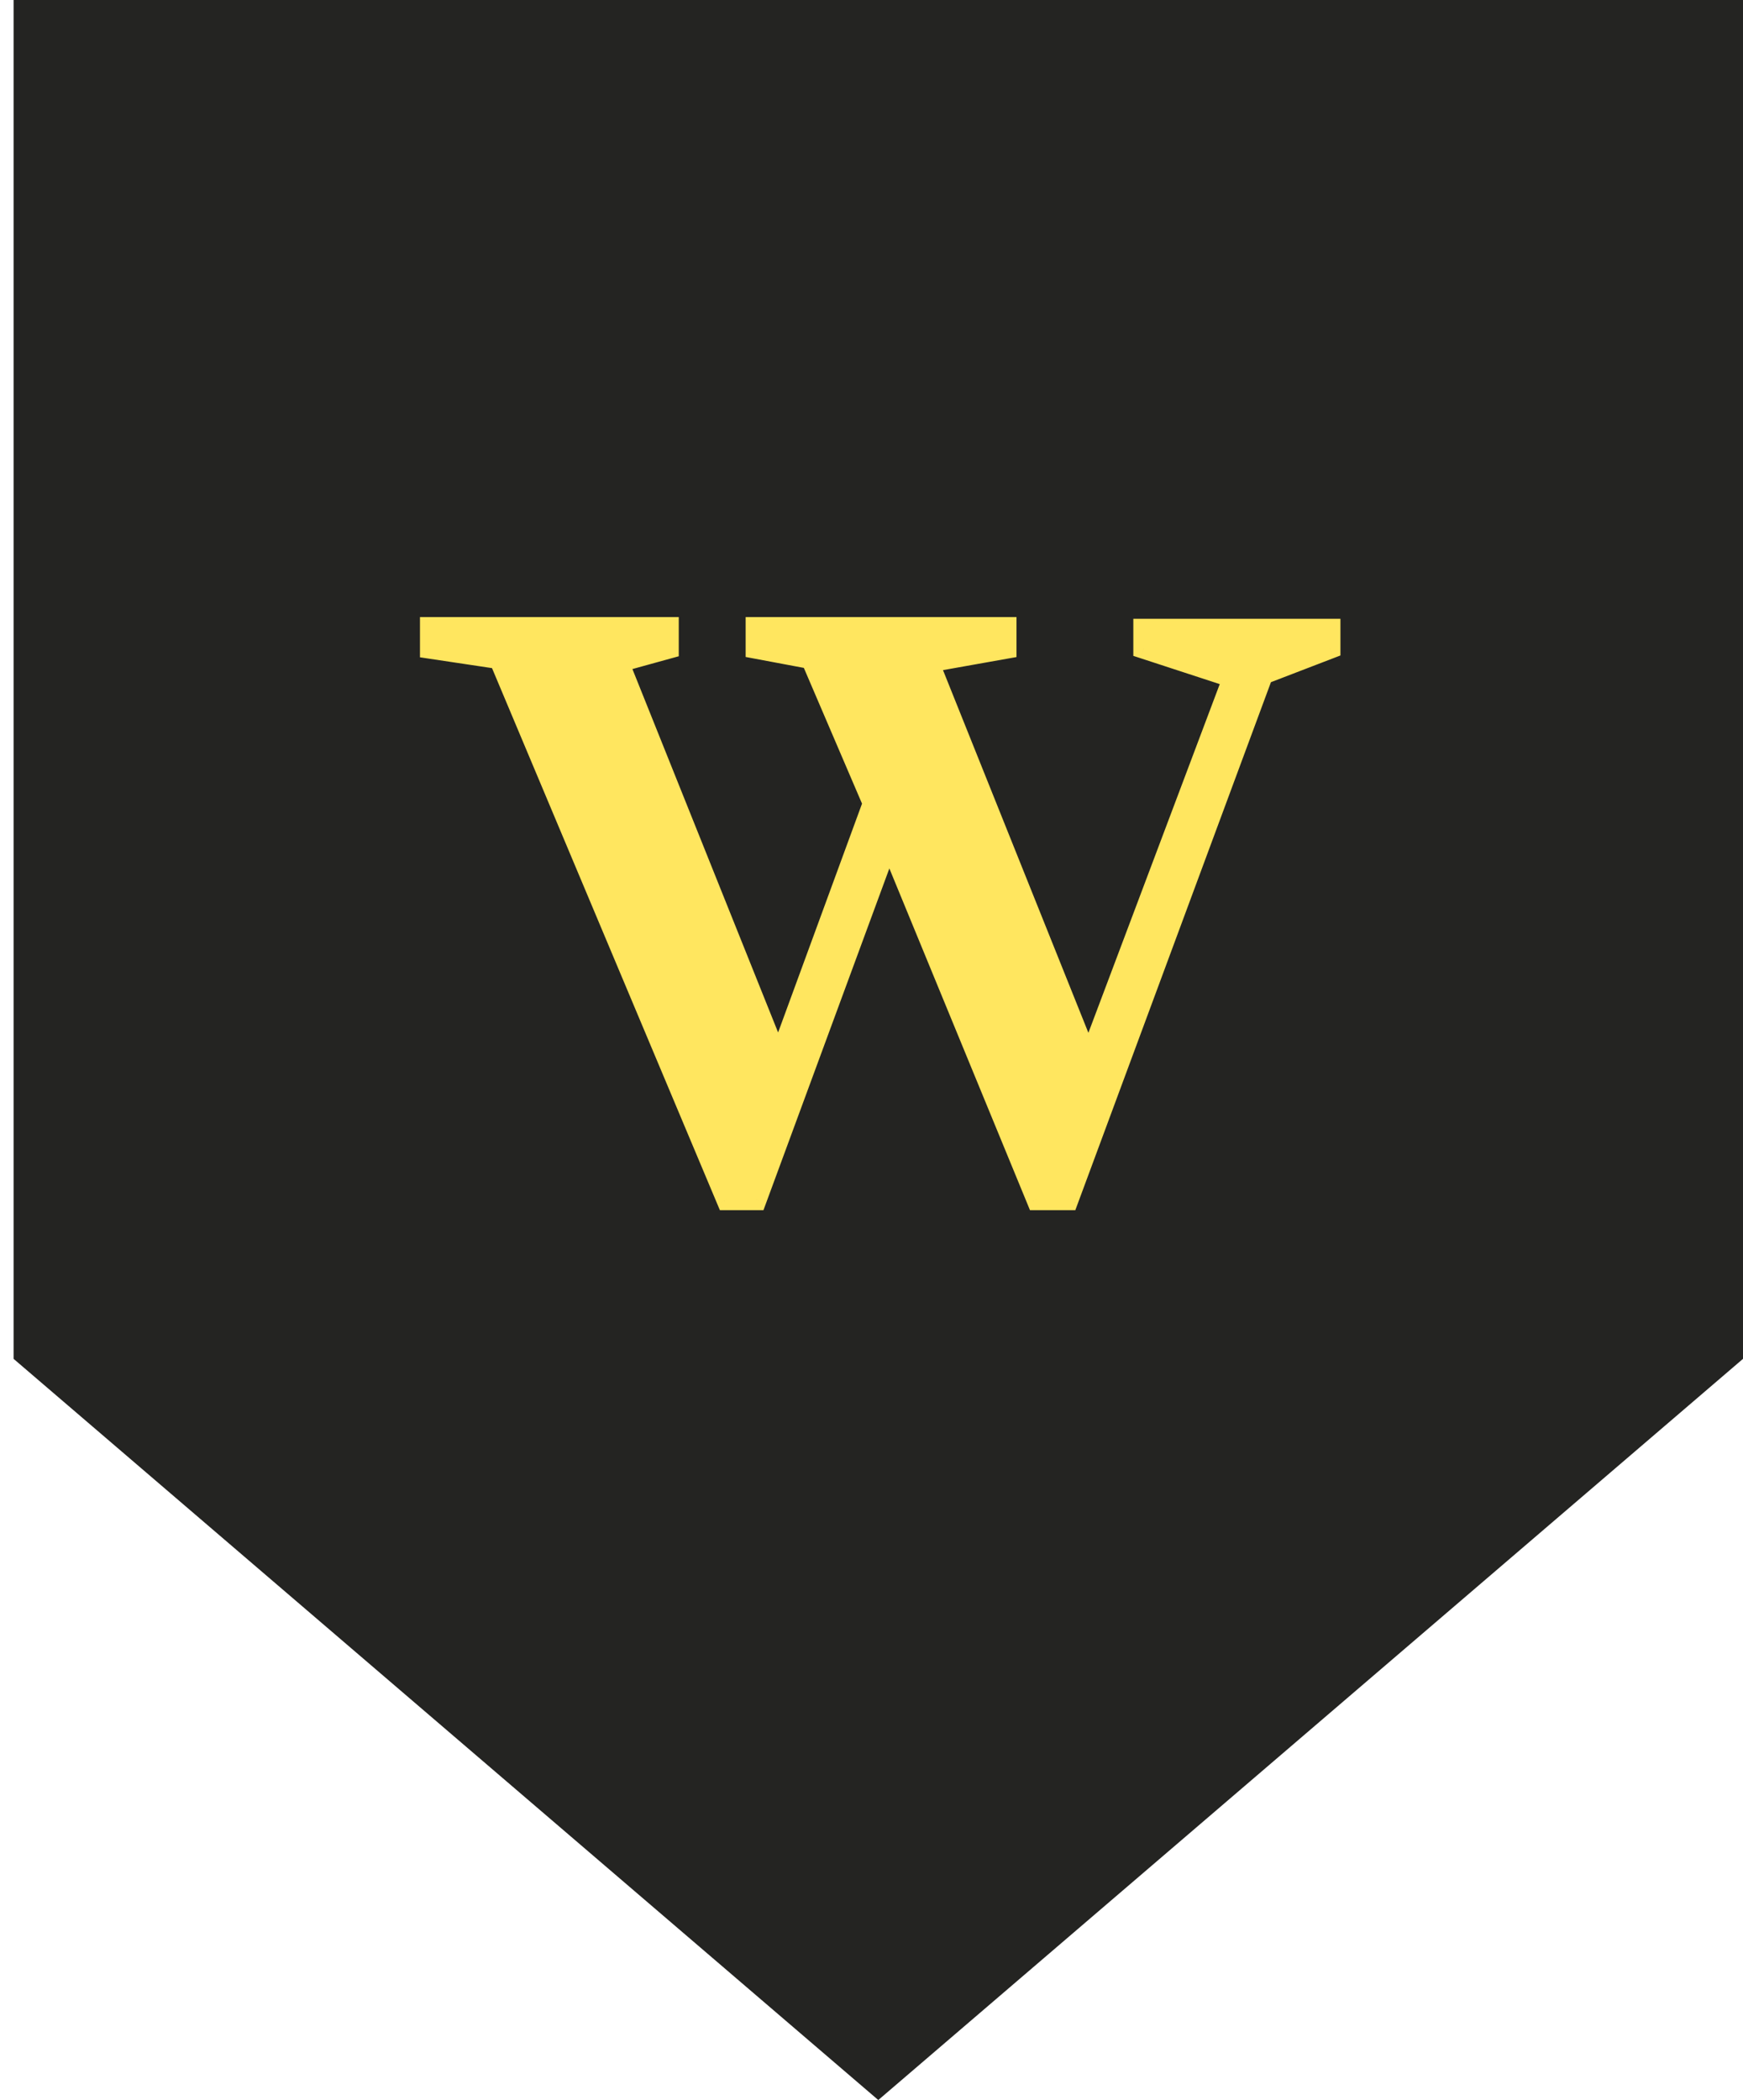 <svg width="83" height="100" viewBox="0 0 83 100" fill="none" xmlns="http://www.w3.org/2000/svg">
<path d="M83 0H0.647V64.706L41.823 100L83 64.706V0Z" fill="#242422"/>
<path d="M50.858 57.126H49.381L42.325 39.977L36.007 57.126H34.612L23.781 31.361L20.499 30.869V29.884H31.822V30.869L29.443 31.526L37.073 50.561L41.586 38.254L38.632 31.361L36.007 30.869V29.884H47.904V30.869L44.212 31.526L51.843 50.561L58.735 32.264L54.468 30.869V29.966H63.33V30.869L60.13 32.1L50.858 57.126Z" fill="#FFE65F"/>
<path d="M50.858 57.126V57.626H51.206L51.327 57.299L50.858 57.126ZM49.381 57.126L48.919 57.316L49.046 57.626H49.381V57.126ZM42.325 39.977L42.787 39.786L42.299 38.6L41.855 39.804L42.325 39.977ZM36.007 57.126V57.626H36.355L36.476 57.298L36.007 57.126ZM34.612 57.126L34.151 57.319L34.28 57.626H34.612V57.126ZM23.781 31.361L24.242 31.168L24.133 30.909L23.855 30.867L23.781 31.361ZM20.499 30.869H19.999V31.3L20.425 31.364L20.499 30.869ZM20.499 29.884V29.384H19.999V29.884H20.499ZM31.822 29.884H32.322V29.384H31.822V29.884ZM31.822 30.869L31.955 31.351L32.322 31.25V30.869H31.822ZM29.443 31.526L29.31 31.044L28.77 31.192L28.979 31.712L29.443 31.526ZM37.073 50.561L36.609 50.747L37.094 51.957L37.543 50.733L37.073 50.561ZM41.586 38.254L42.056 38.426L42.124 38.239L42.046 38.057L41.586 38.254ZM38.632 31.361L39.092 31.164L38.987 30.919L38.725 30.87L38.632 31.361ZM36.007 30.869H35.507V31.284L35.915 31.36L36.007 30.869ZM36.007 29.884V29.384H35.507V29.884H36.007ZM47.904 29.884H48.404V29.384H47.904V29.884ZM47.904 30.869L47.992 31.361L48.404 31.288V30.869H47.904ZM44.212 31.526L44.124 31.033L43.519 31.141L43.748 31.712L44.212 31.526ZM51.843 50.561L51.379 50.747L51.857 51.941L52.311 50.738L51.843 50.561ZM58.735 32.264L59.203 32.44L59.387 31.951L58.89 31.789L58.735 32.264ZM54.468 30.869H53.968V31.232L54.313 31.344L54.468 30.869ZM54.468 29.966V29.466H53.968V29.966H54.468ZM63.33 29.966H63.83V29.466H63.33V29.966ZM63.33 30.869L63.509 31.336L63.83 31.212V30.869H63.33ZM60.13 32.1L59.95 31.633L59.739 31.714L59.661 31.926L60.13 32.1ZM50.858 56.626H49.381V57.626H50.858V56.626ZM49.843 56.935L42.787 39.786L41.862 40.167L48.919 57.316L49.843 56.935ZM41.855 39.804L35.538 56.953L36.476 57.298L42.794 40.15L41.855 39.804ZM36.007 56.626H34.612V57.626H36.007V56.626ZM35.073 56.932L24.242 31.168L23.32 31.555L34.151 57.319L35.073 56.932ZM23.855 30.867L20.573 30.375L20.425 31.364L23.707 31.856L23.855 30.867ZM20.999 30.869V29.884H19.999V30.869H20.999ZM20.499 30.384H31.822V29.384H20.499V30.384ZM31.322 29.884V30.869H32.322V29.884H31.322ZM31.689 30.387L29.31 31.044L29.576 32.008L31.955 31.351L31.689 30.387ZM28.979 31.712L36.609 50.747L37.538 50.375L29.907 31.34L28.979 31.712ZM37.543 50.733L42.056 38.426L41.117 38.082L36.604 50.389L37.543 50.733ZM42.046 38.057L39.092 31.164L38.173 31.558L41.127 38.451L42.046 38.057ZM38.725 30.87L36.099 30.378L35.915 31.36L38.54 31.853L38.725 30.87ZM36.507 30.869V29.884H35.507V30.869H36.507ZM36.007 30.384H47.904V29.384H36.007V30.384ZM47.404 29.884V30.869H48.404V29.884H47.404ZM47.817 30.377L44.124 31.033L44.299 32.018L47.992 31.361L47.817 30.377ZM43.748 31.712L51.379 50.747L52.307 50.375L44.676 31.34L43.748 31.712ZM52.311 50.738L59.203 32.44L58.267 32.088L51.375 50.385L52.311 50.738ZM58.89 31.789L54.624 30.394L54.313 31.344L58.58 32.739L58.89 31.789ZM54.968 30.869V29.966H53.968V30.869H54.968ZM54.468 30.466H63.33V29.466H54.468V30.466ZM62.83 29.966V30.869H63.83V29.966H62.83ZM63.15 30.402L59.95 31.633L60.309 32.566L63.509 31.336L63.15 30.402ZM59.661 31.926L50.389 56.952L51.327 57.299L60.599 32.274L59.661 31.926Z" fill="#FFE65F"/>
</svg>
